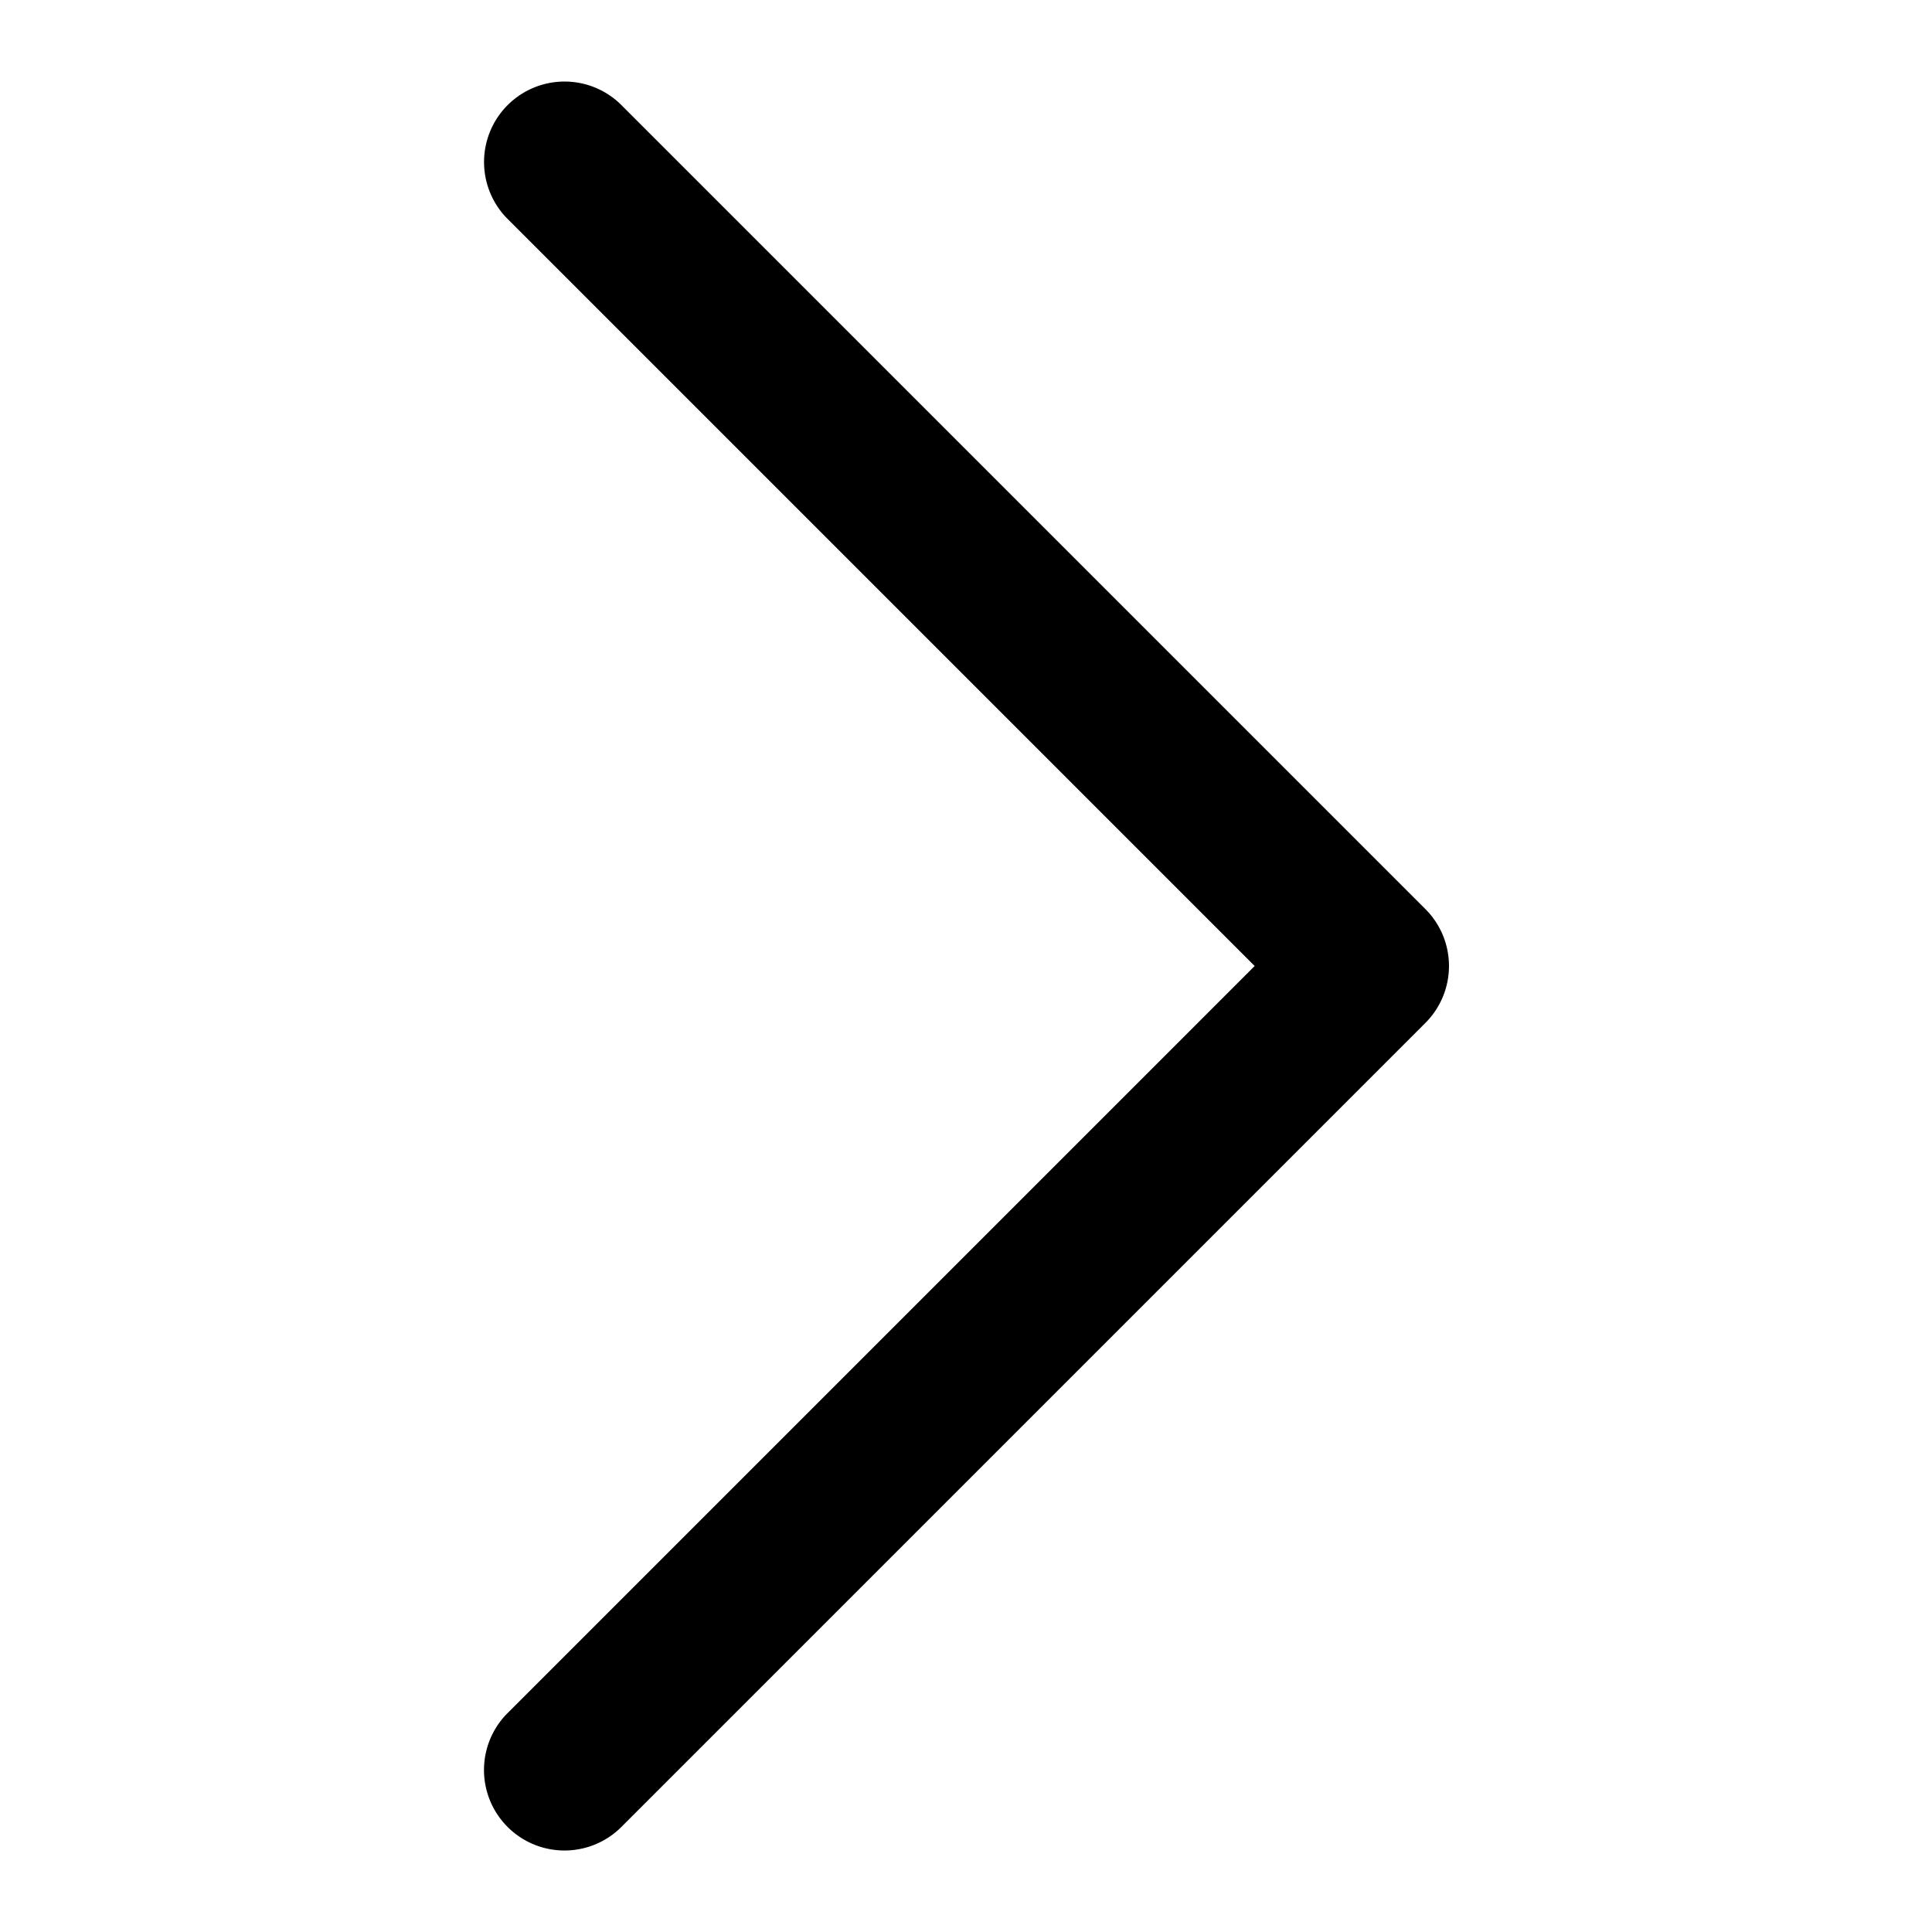 <?xml version="1.0" standalone="no"?><!DOCTYPE svg PUBLIC "-//W3C//DTD SVG 1.1//EN" "http://www.w3.org/Graphics/SVG/1.1/DTD/svg11.dtd"><svg t="1607307168610" class="icon" viewBox="0 0 1024 1024" version="1.1" xmlns="http://www.w3.org/2000/svg" p-id="4628" xmlns:xlink="http://www.w3.org/1999/xlink" width="200" height="200"><defs><style type="text/css"></style></defs><path d="M268.501 908.501a42.667 42.667 0 0 0 60.331 60.331l426.667-426.667a42.667 42.667 0 0 0 0-60.33L328.832 55.168a42.667 42.667 0 0 0-60.33 60.33L665.001 512l-396.5 396.501z" p-id="4629"></path></svg>